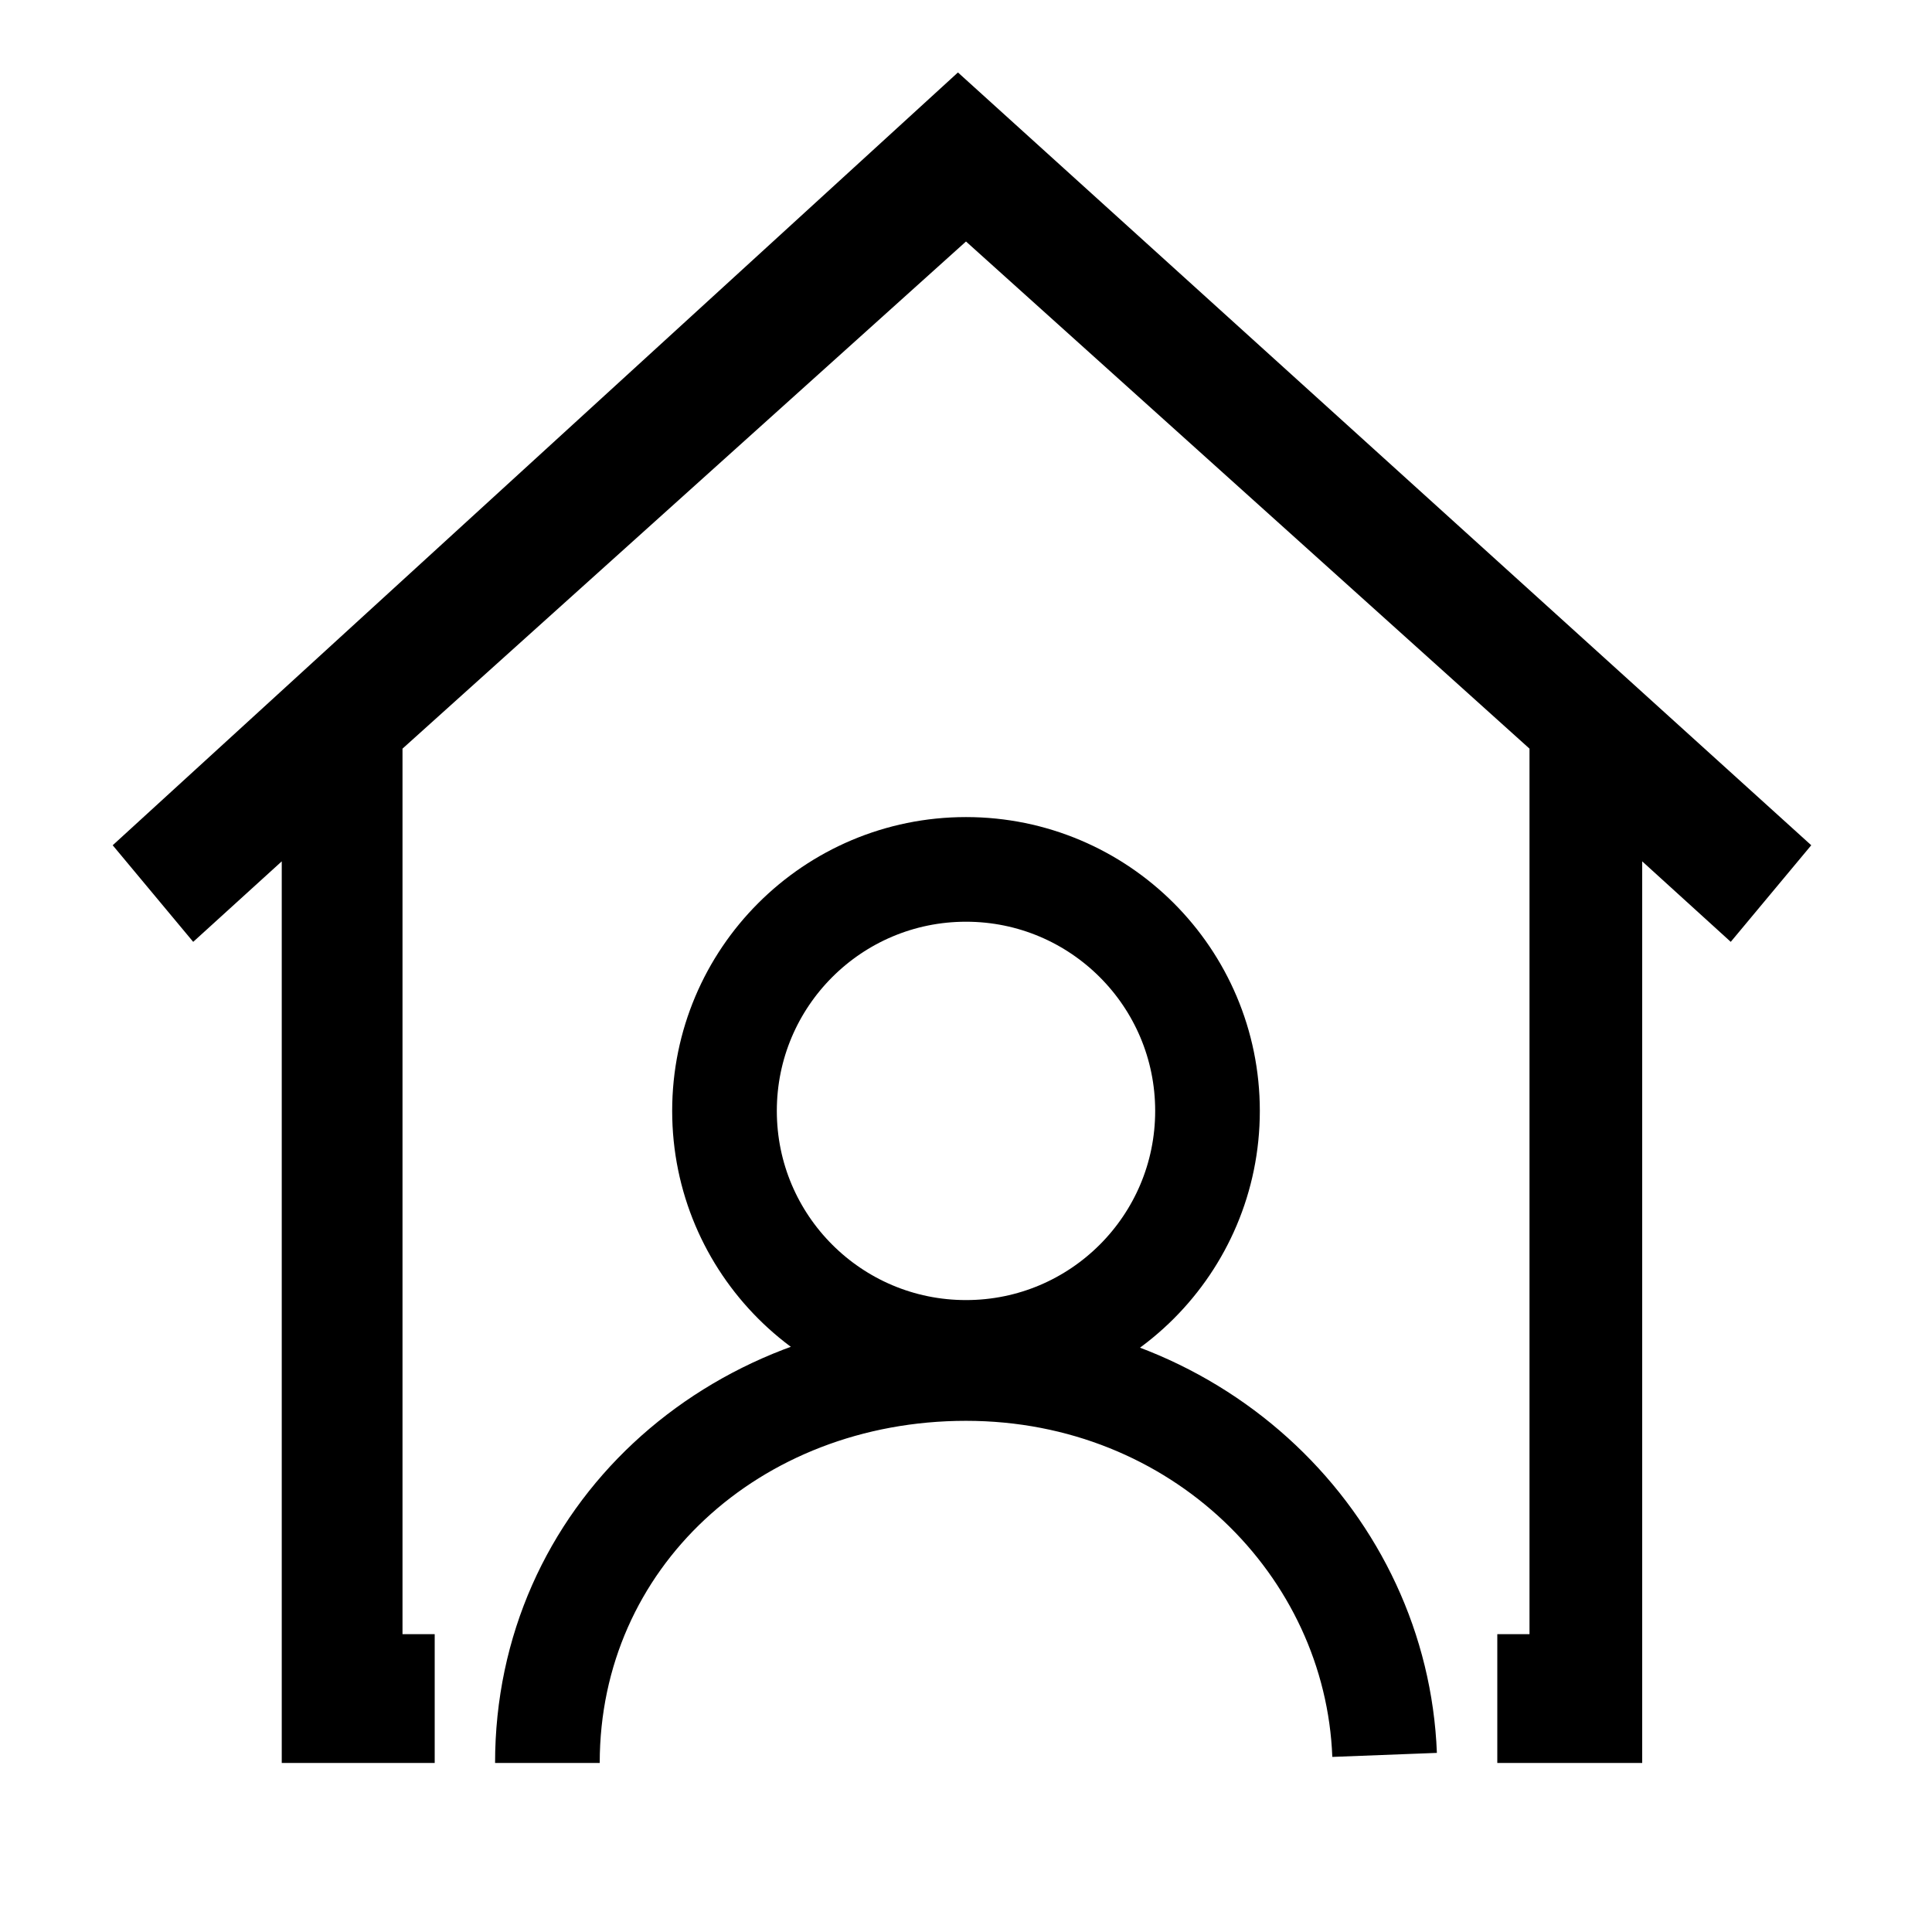<?xml version="1.0" encoding="utf-8"?>
<svg version="1.1" id="Layer_1" xmlns="http://www.w3.org/2000/svg" xmlns:xlink="http://www.w3.org/1999/xlink" x="0px" y="0px"
	 viewBox="0 0 24 24" style="enable-background:new 0 0 24 24;" xml:space="preserve">
<style type="text/css">
	.tenancy-st0{fill:none;stroke:#000000;stroke-miterlimit:10;}
	.tenancy-st1{fill:none;stroke:currentColor;stroke-width:1.3;stroke-linecap:round;stroke-linejoin:round;stroke-miterlimit:10;}
	.tenancy-st2 color-fill{fill:currentColor;}
	.tenancy-st3{fill:none;stroke:currentColor;stroke-width:1.3;stroke-miterlimit:10;}
</style>
<path class="tenancy-st0" d="M15,11.9"/>
<path class="tenancy-st0" d="M14.1,4.4"/>
<path class="tenancy-st0" d="M19.6,2.9"/>
<path class="tenancy-st0" d="M14.5,9.1"/>
<path class="tenancy-st1 color-stroke" d="M15.3,10.7"/>
<path class="tenancy-st1 color-stroke" d="M22.6,19"/>
<path class="tenancy-st2 color-fill" d="M11.9,0.9L1.4,10.5l1,1.2l1.1-1v11.2h1.9v-1.6c-2.4,0-0.4,0-0.4,0v-11L12,3l7,6.3v11c0,0,1.8,0-0.4,0v1.6h1.8
	V10.7l1.1,1l1-1.2L11.9,0.9z"/>
<circle class="tenancy-st3 color-stroke" cx="12" cy="13.8" r="3"/>
<path class="tenancy-st0" d="M8,12.9"/>
<path class="tenancy-st0" d="M7.1,5.4"/>
<path class="tenancy-st0" d="M12.6,3.9"/>
<path class="tenancy-st0" d="M7.5,10.1"/>
<path class="tenancy-st3 color-stroke" d="M17.2,21.8C17.1,19.2,14.9,17,12,17s-5.2,2.1-5.2,4.9"/>
</svg>
